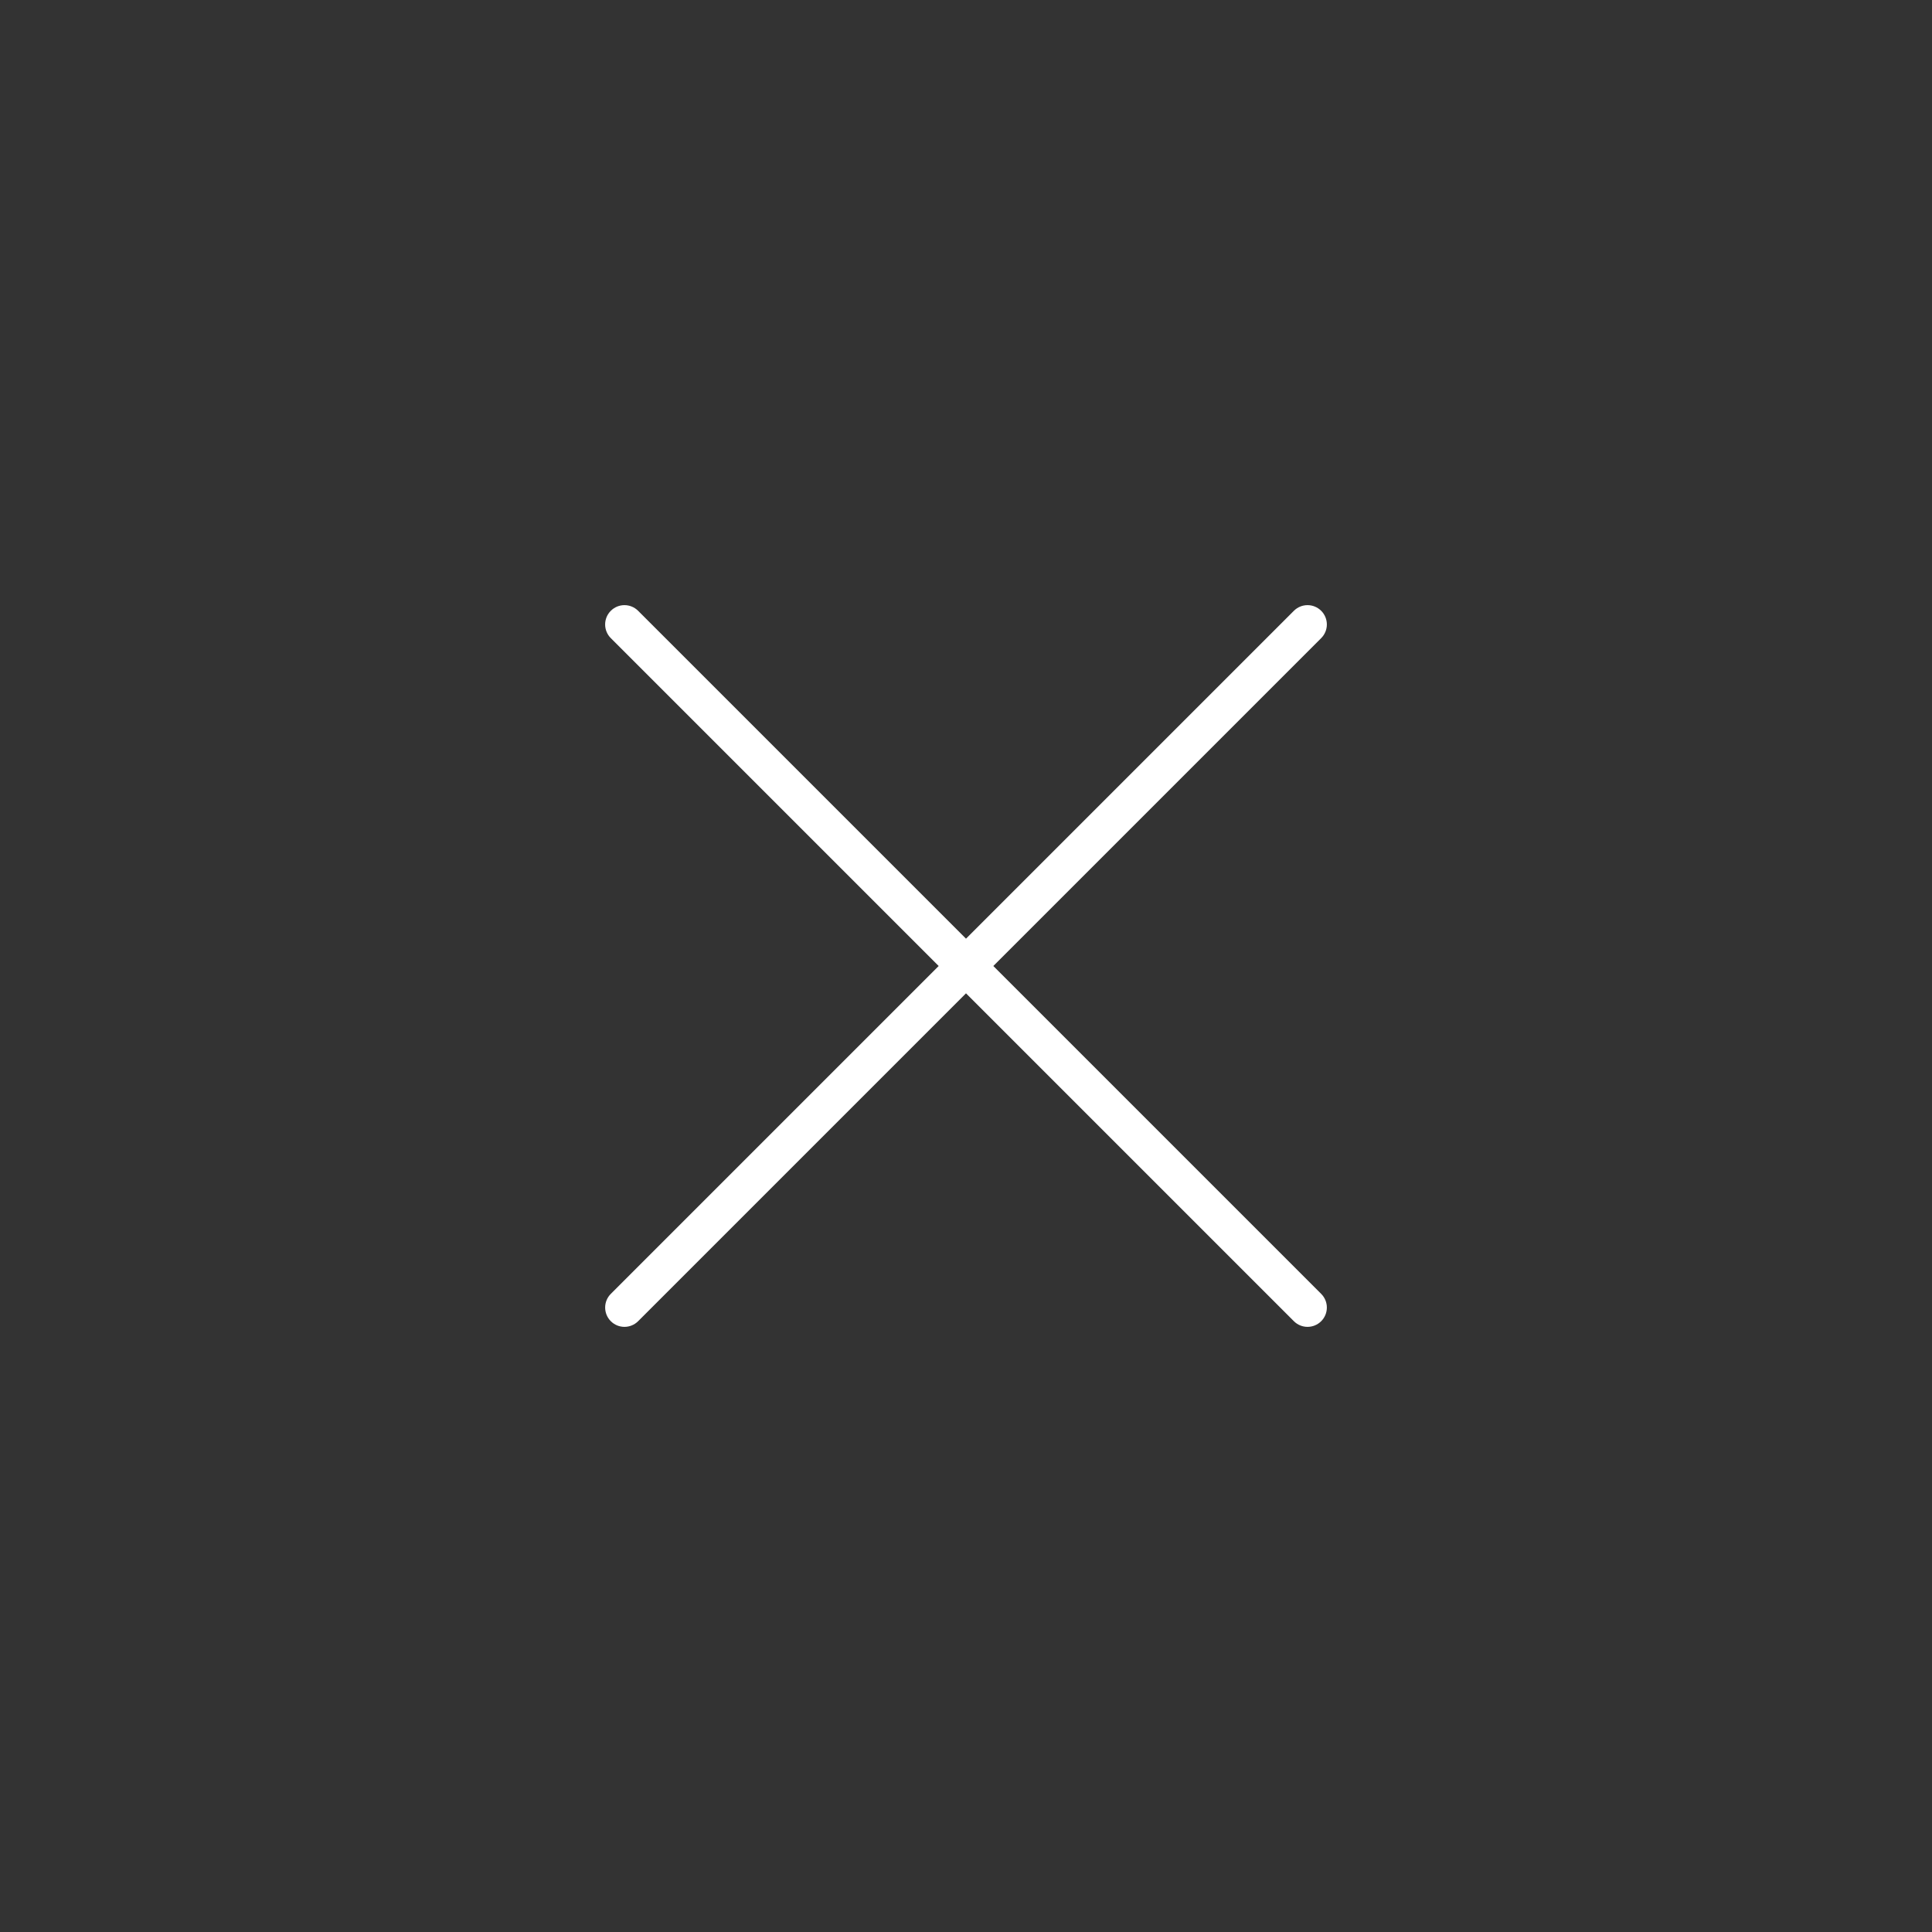 <?xml version="1.0" encoding="UTF-8"?>
<svg width="1200pt" height="1200pt" version="1.1" viewBox="0 0 1200 1200" xmlns="http://www.w3.org/2000/svg">
 <rect x="0" y="0" width="1200" height="1200" fill="#333333" stroke="none"/>
 <path d="m379.38 820.62c2.34 2.34 5.41 3.516 8.484 3.516 3.07 0 6.144-1.176 8.484-3.516l203.65-203.65 203.65 203.65c2.34 2.34 5.41 3.516 8.484 3.516 3.07 0 6.144-1.176 8.484-3.516 4.691-4.691 4.691-12.277 0-16.969l-203.65-203.65 203.65-203.65c4.691-4.691 4.691-12.277 0-16.969s-12.277-4.691-16.969 0l-203.65 203.65-203.65-203.65c-4.691-4.691-12.277-4.691-16.969 0s-4.691 12.277 0 16.969l203.65 203.65-203.65 203.65c-4.68 4.68-4.68 12.277 0 16.969z" fill="#fff"/>
</svg>
